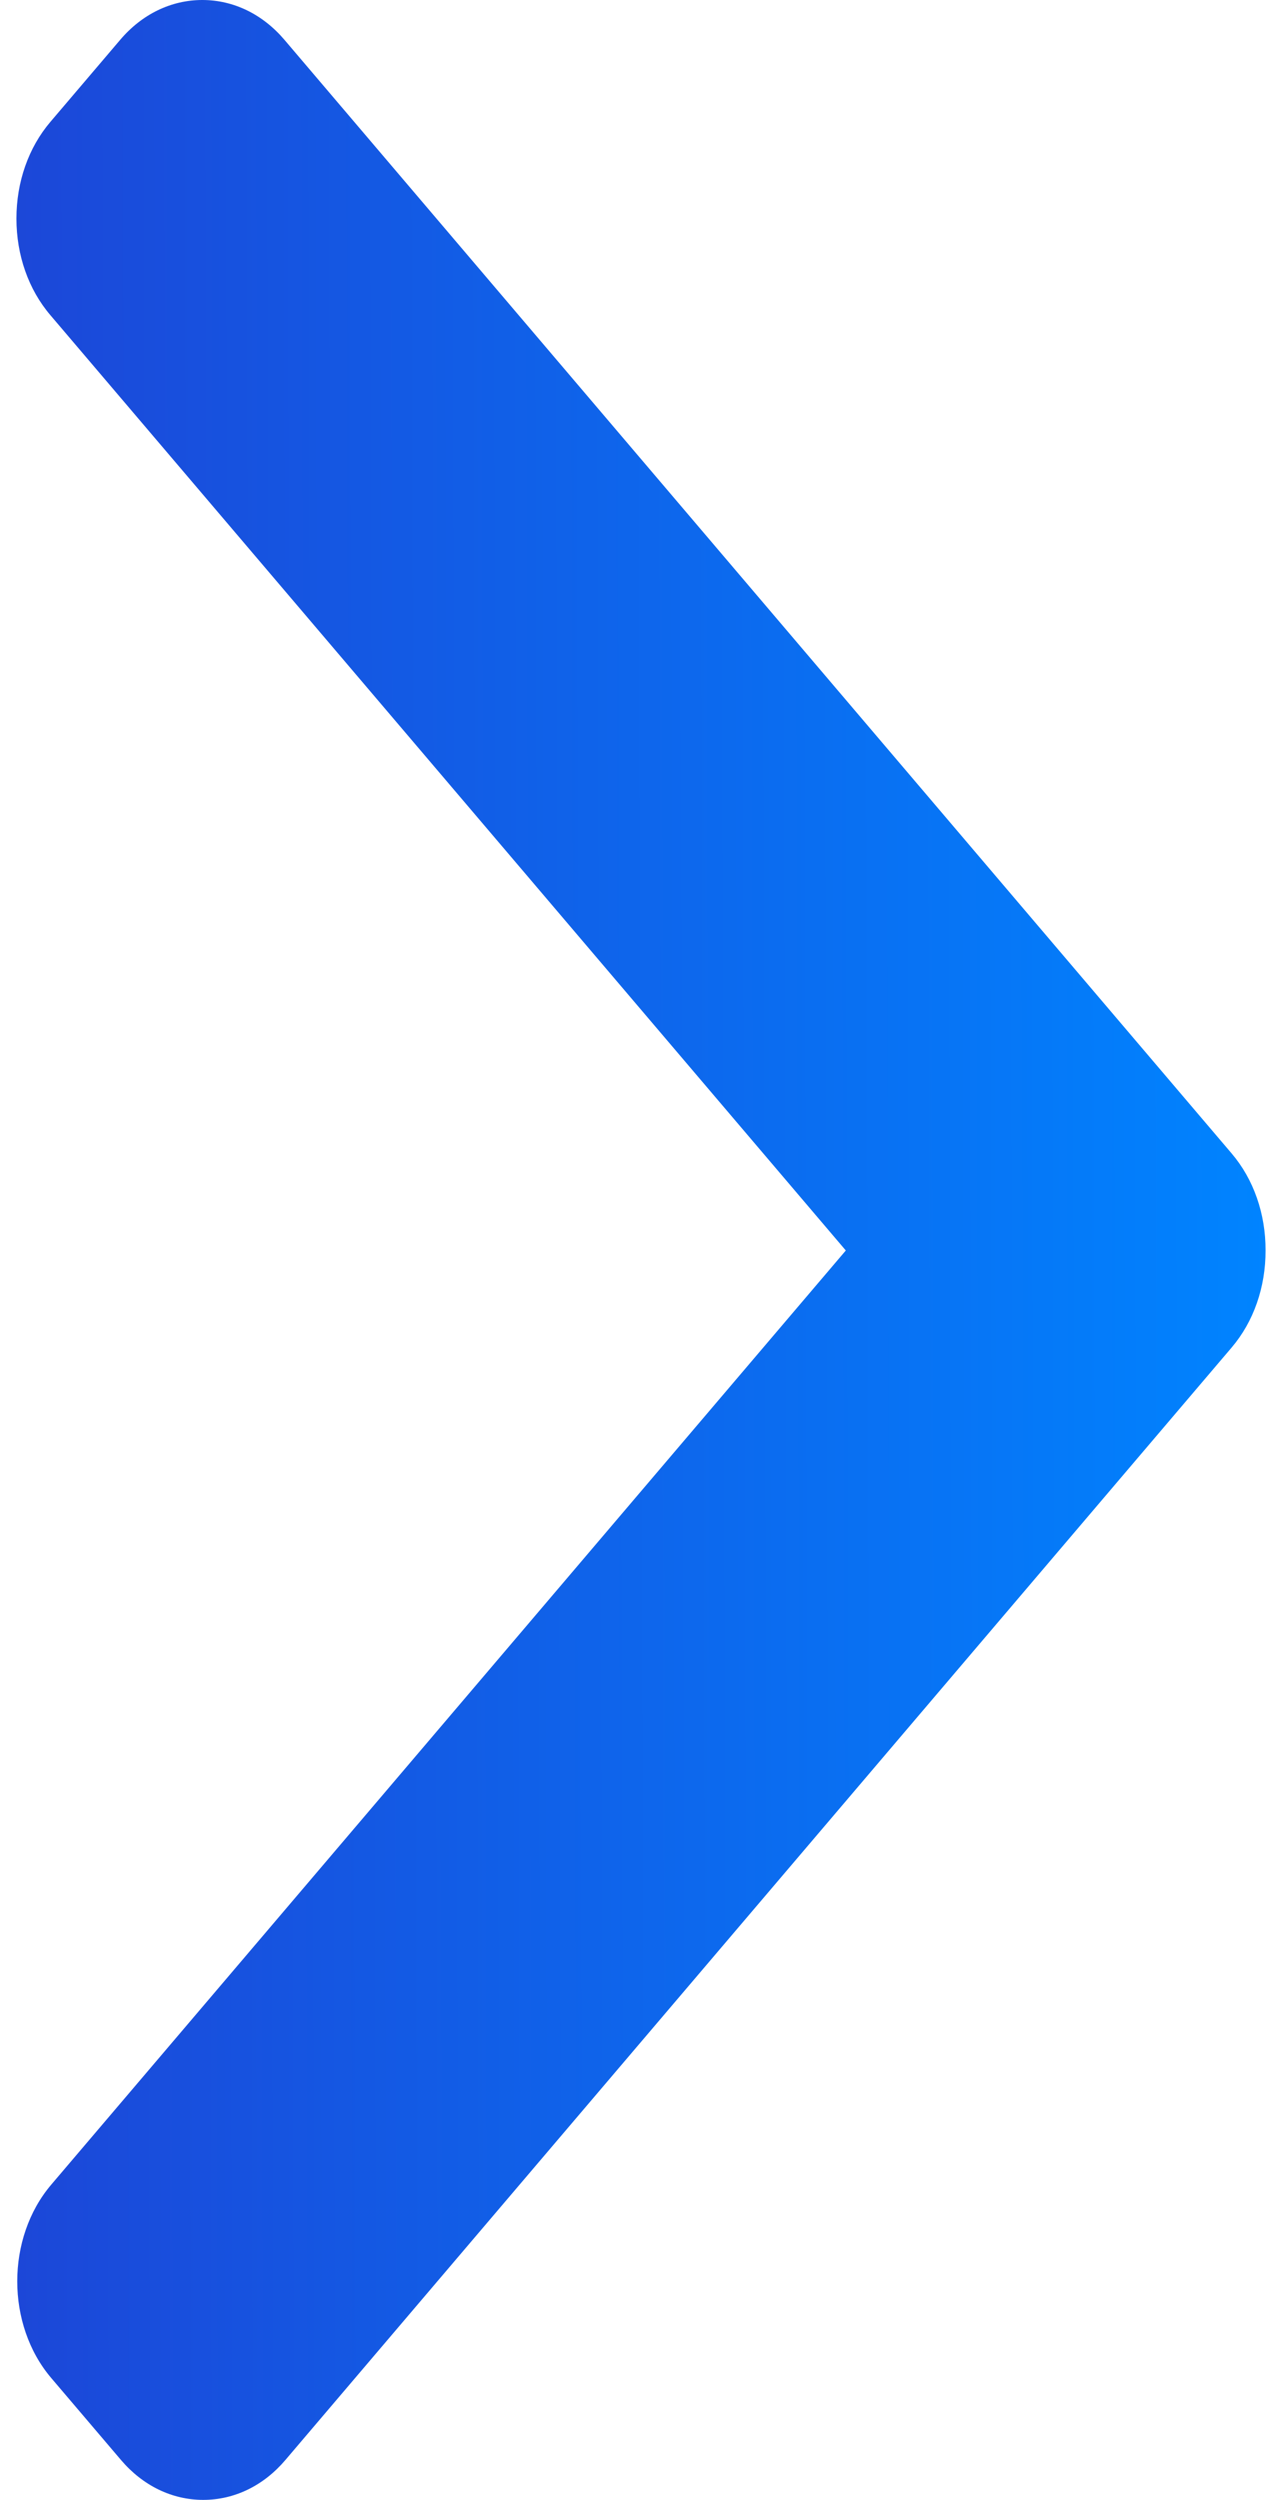 <svg width="39" height="76" fill="none" xmlns="http://www.w3.org/2000/svg"><path d="M25.73 38.016L1.534 9.583C.867 8.803.5 7.758.5 6.645c0-1.114.367-2.158 1.033-2.94l2.12-2.49C4.318.43 5.208 0 6.155 0c.948 0 1.836.431 2.502 1.215l28.811 33.851c.669.785 1.035 1.834 1.032 2.948.003 1.12-.363 2.167-1.032 2.953L8.684 74.785C8.018 75.57 7.13 76 6.182 76c-.948 0-1.836-.431-2.503-1.215l-2.12-2.49c-1.379-1.62-1.379-4.259 0-5.879l24.172-28.4z" fill="url(#paint0_linear)"/><defs><linearGradient id="paint0_linear" x1="38.5" y1="0" x2=".287" y2=".107" gradientUnits="userSpaceOnUse"><stop stop-color="#0084FF"/><stop offset="1" stop-color="#1C47D8"/></linearGradient></defs></svg>
